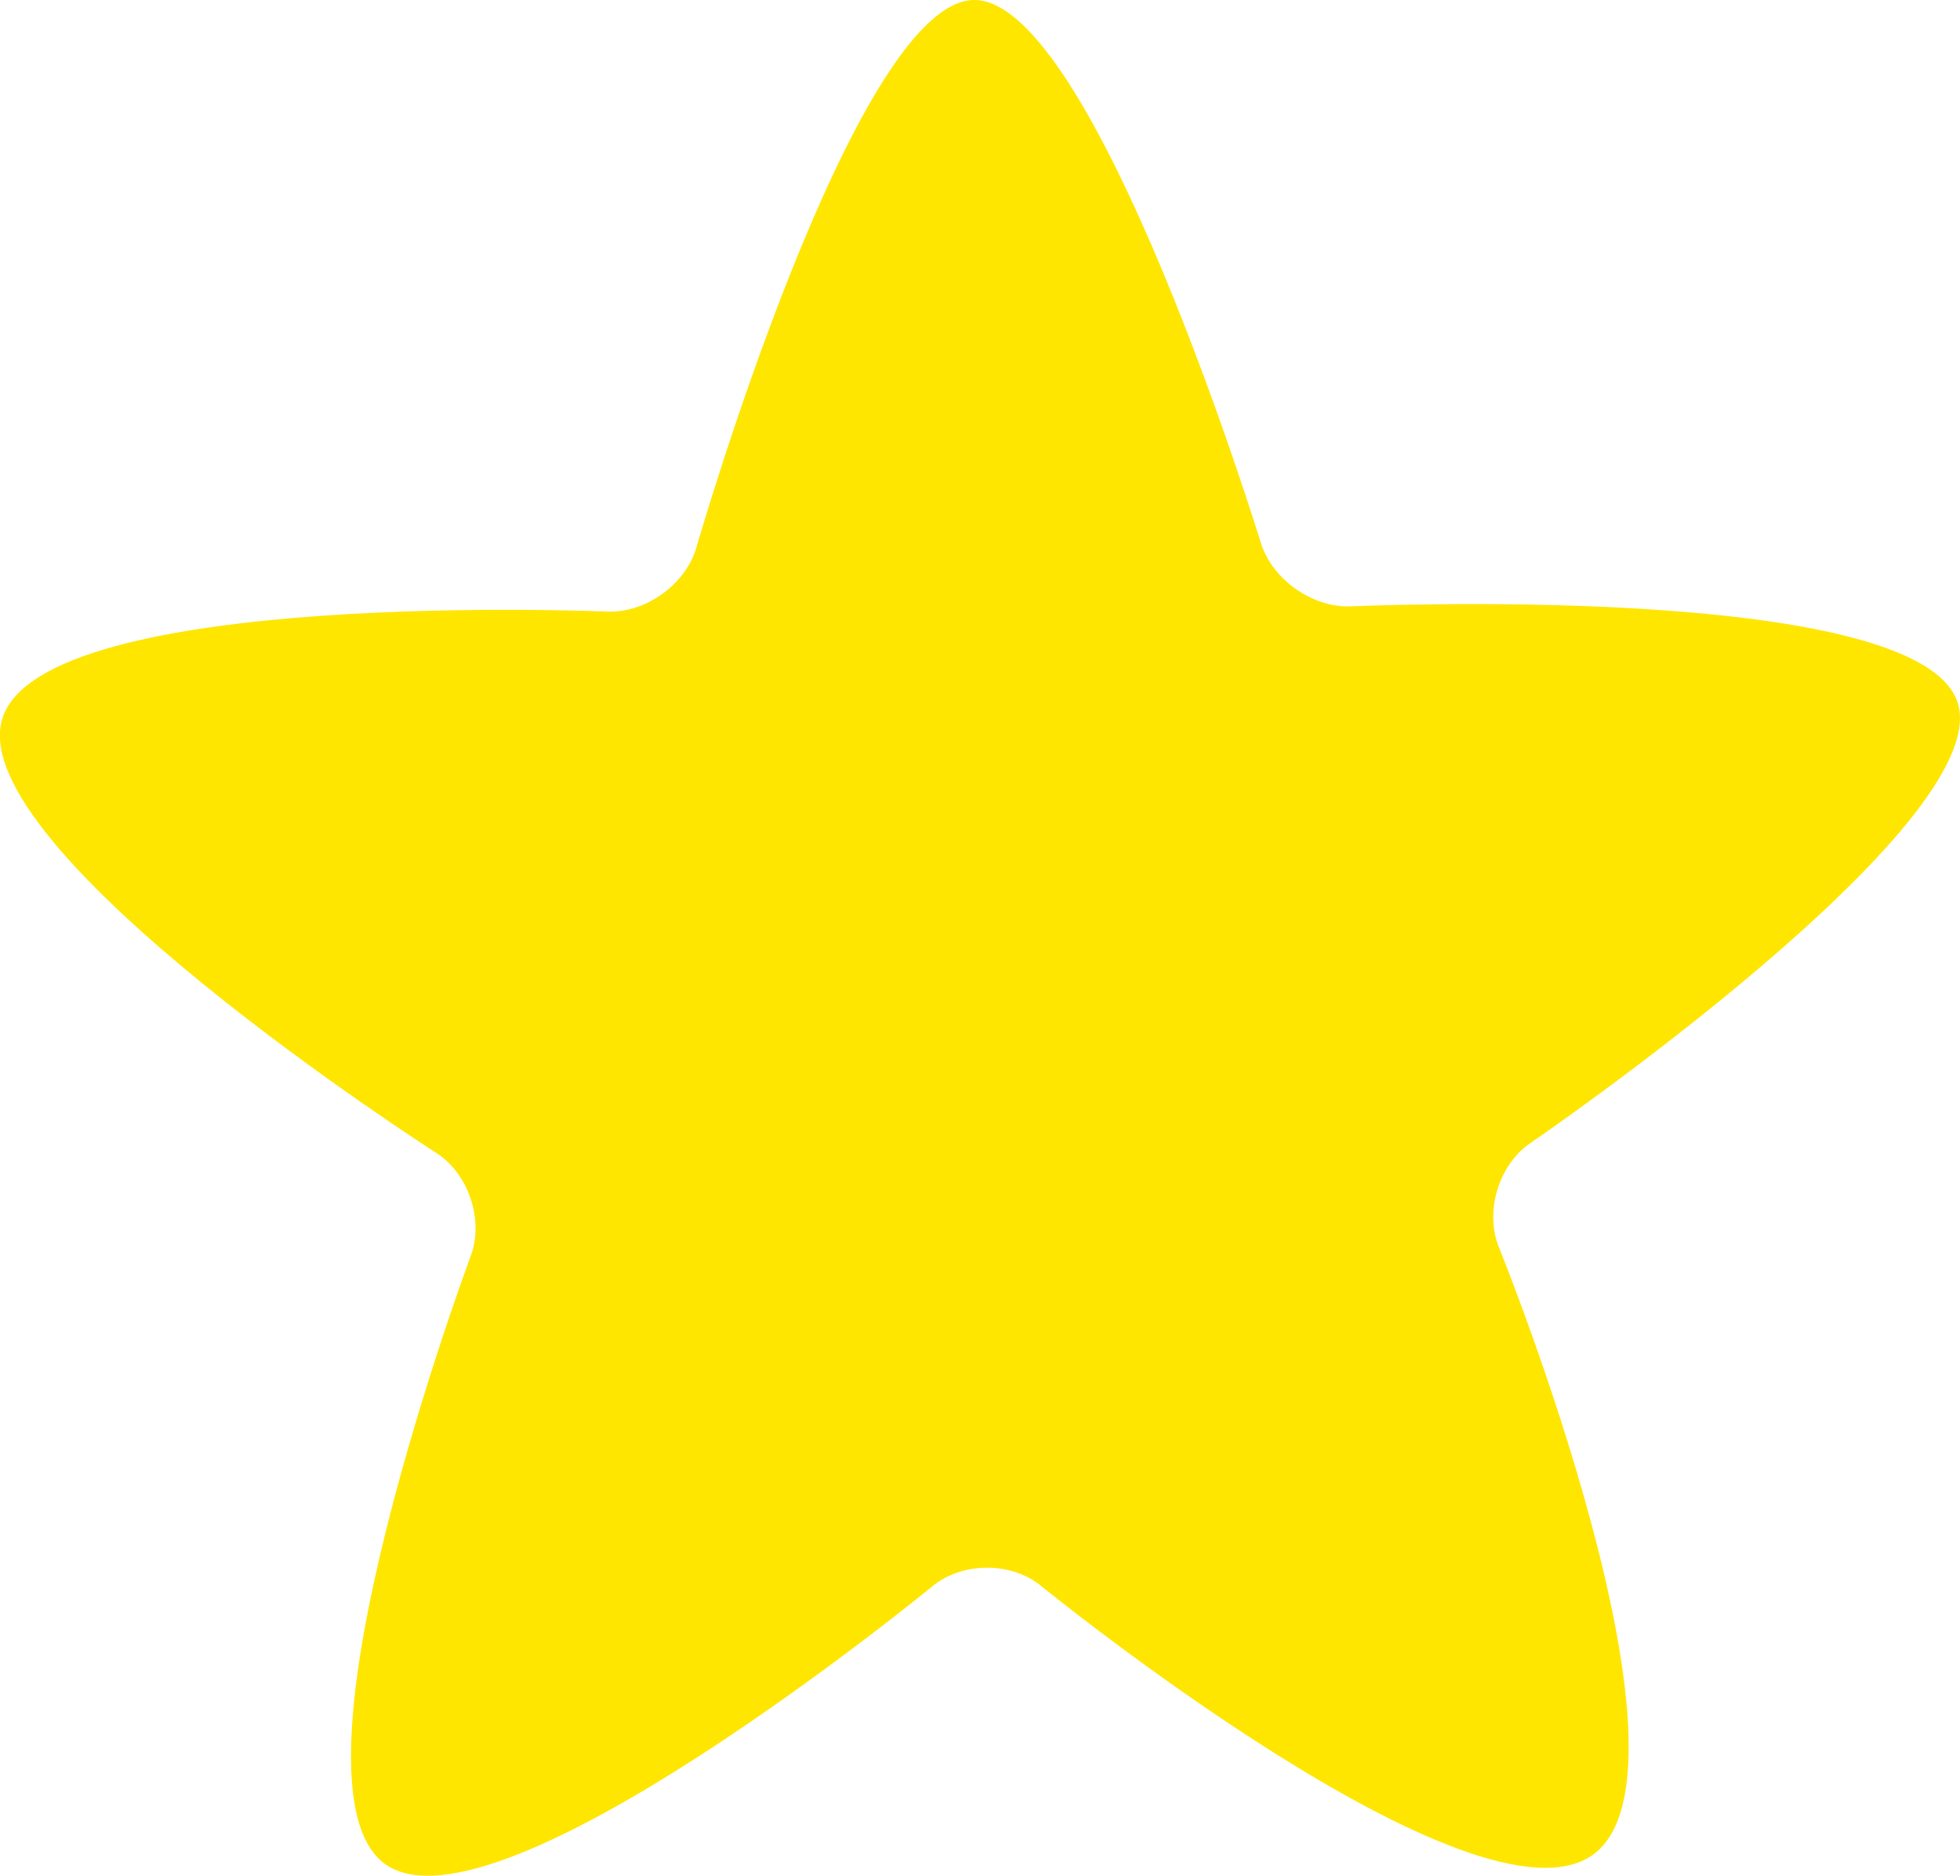 <?xml version="1.0" encoding="utf-8"?>
<!-- Generator: Adobe Illustrator 16.0.0, SVG Export Plug-In . SVG Version: 6.00 Build 0)  -->
<!DOCTYPE svg PUBLIC "-//W3C//DTD SVG 1.1//EN" "http://www.w3.org/Graphics/SVG/1.1/DTD/svg11.dtd">
<svg version="1.1" id="Layer_1" xmlns="http://www.w3.org/2000/svg" xmlns:xlink="http://www.w3.org/1999/xlink" x="0px" y="0px"
	 width="41.922px" height="40.122px" viewBox="86.847 12.044 41.922 40.122" enable-background="new 86.847 12.044 41.922 40.122"
	 xml:space="preserve">
<g id="x">
</g>
<g>
	<path fill="#FFE600" d="M128.715,27.061c-0.868-2.596-12.97-2.047-12.97-2.047c-0.821,0.037-1.69-0.576-1.931-1.361
		c0,0-3.563-11.631-6.134-11.609c-2.567,0.021-5.938,11.709-5.938,11.709c-0.228,0.791-1.086,1.408-1.907,1.373
		c0,0-12.052-0.516-12.936,2.282c-0.883,2.794,9.279,9.297,9.279,9.297c0.692,0.442,1.024,1.437,0.737,2.206
		c0,0-4.217,11.303-1.827,13.008c2.387,1.703,11.709-5.95,11.709-5.95c0.636-0.521,1.677-0.523,2.314-0.005
		c0,0,9.322,7.59,11.819,5.744c2.497-1.847-2.023-12.985-2.023-12.985c-0.309-0.762-0.007-1.765,0.672-2.228
		C119.581,36.495,129.582,29.659,128.715,27.061z"/>
</g>
</svg>
